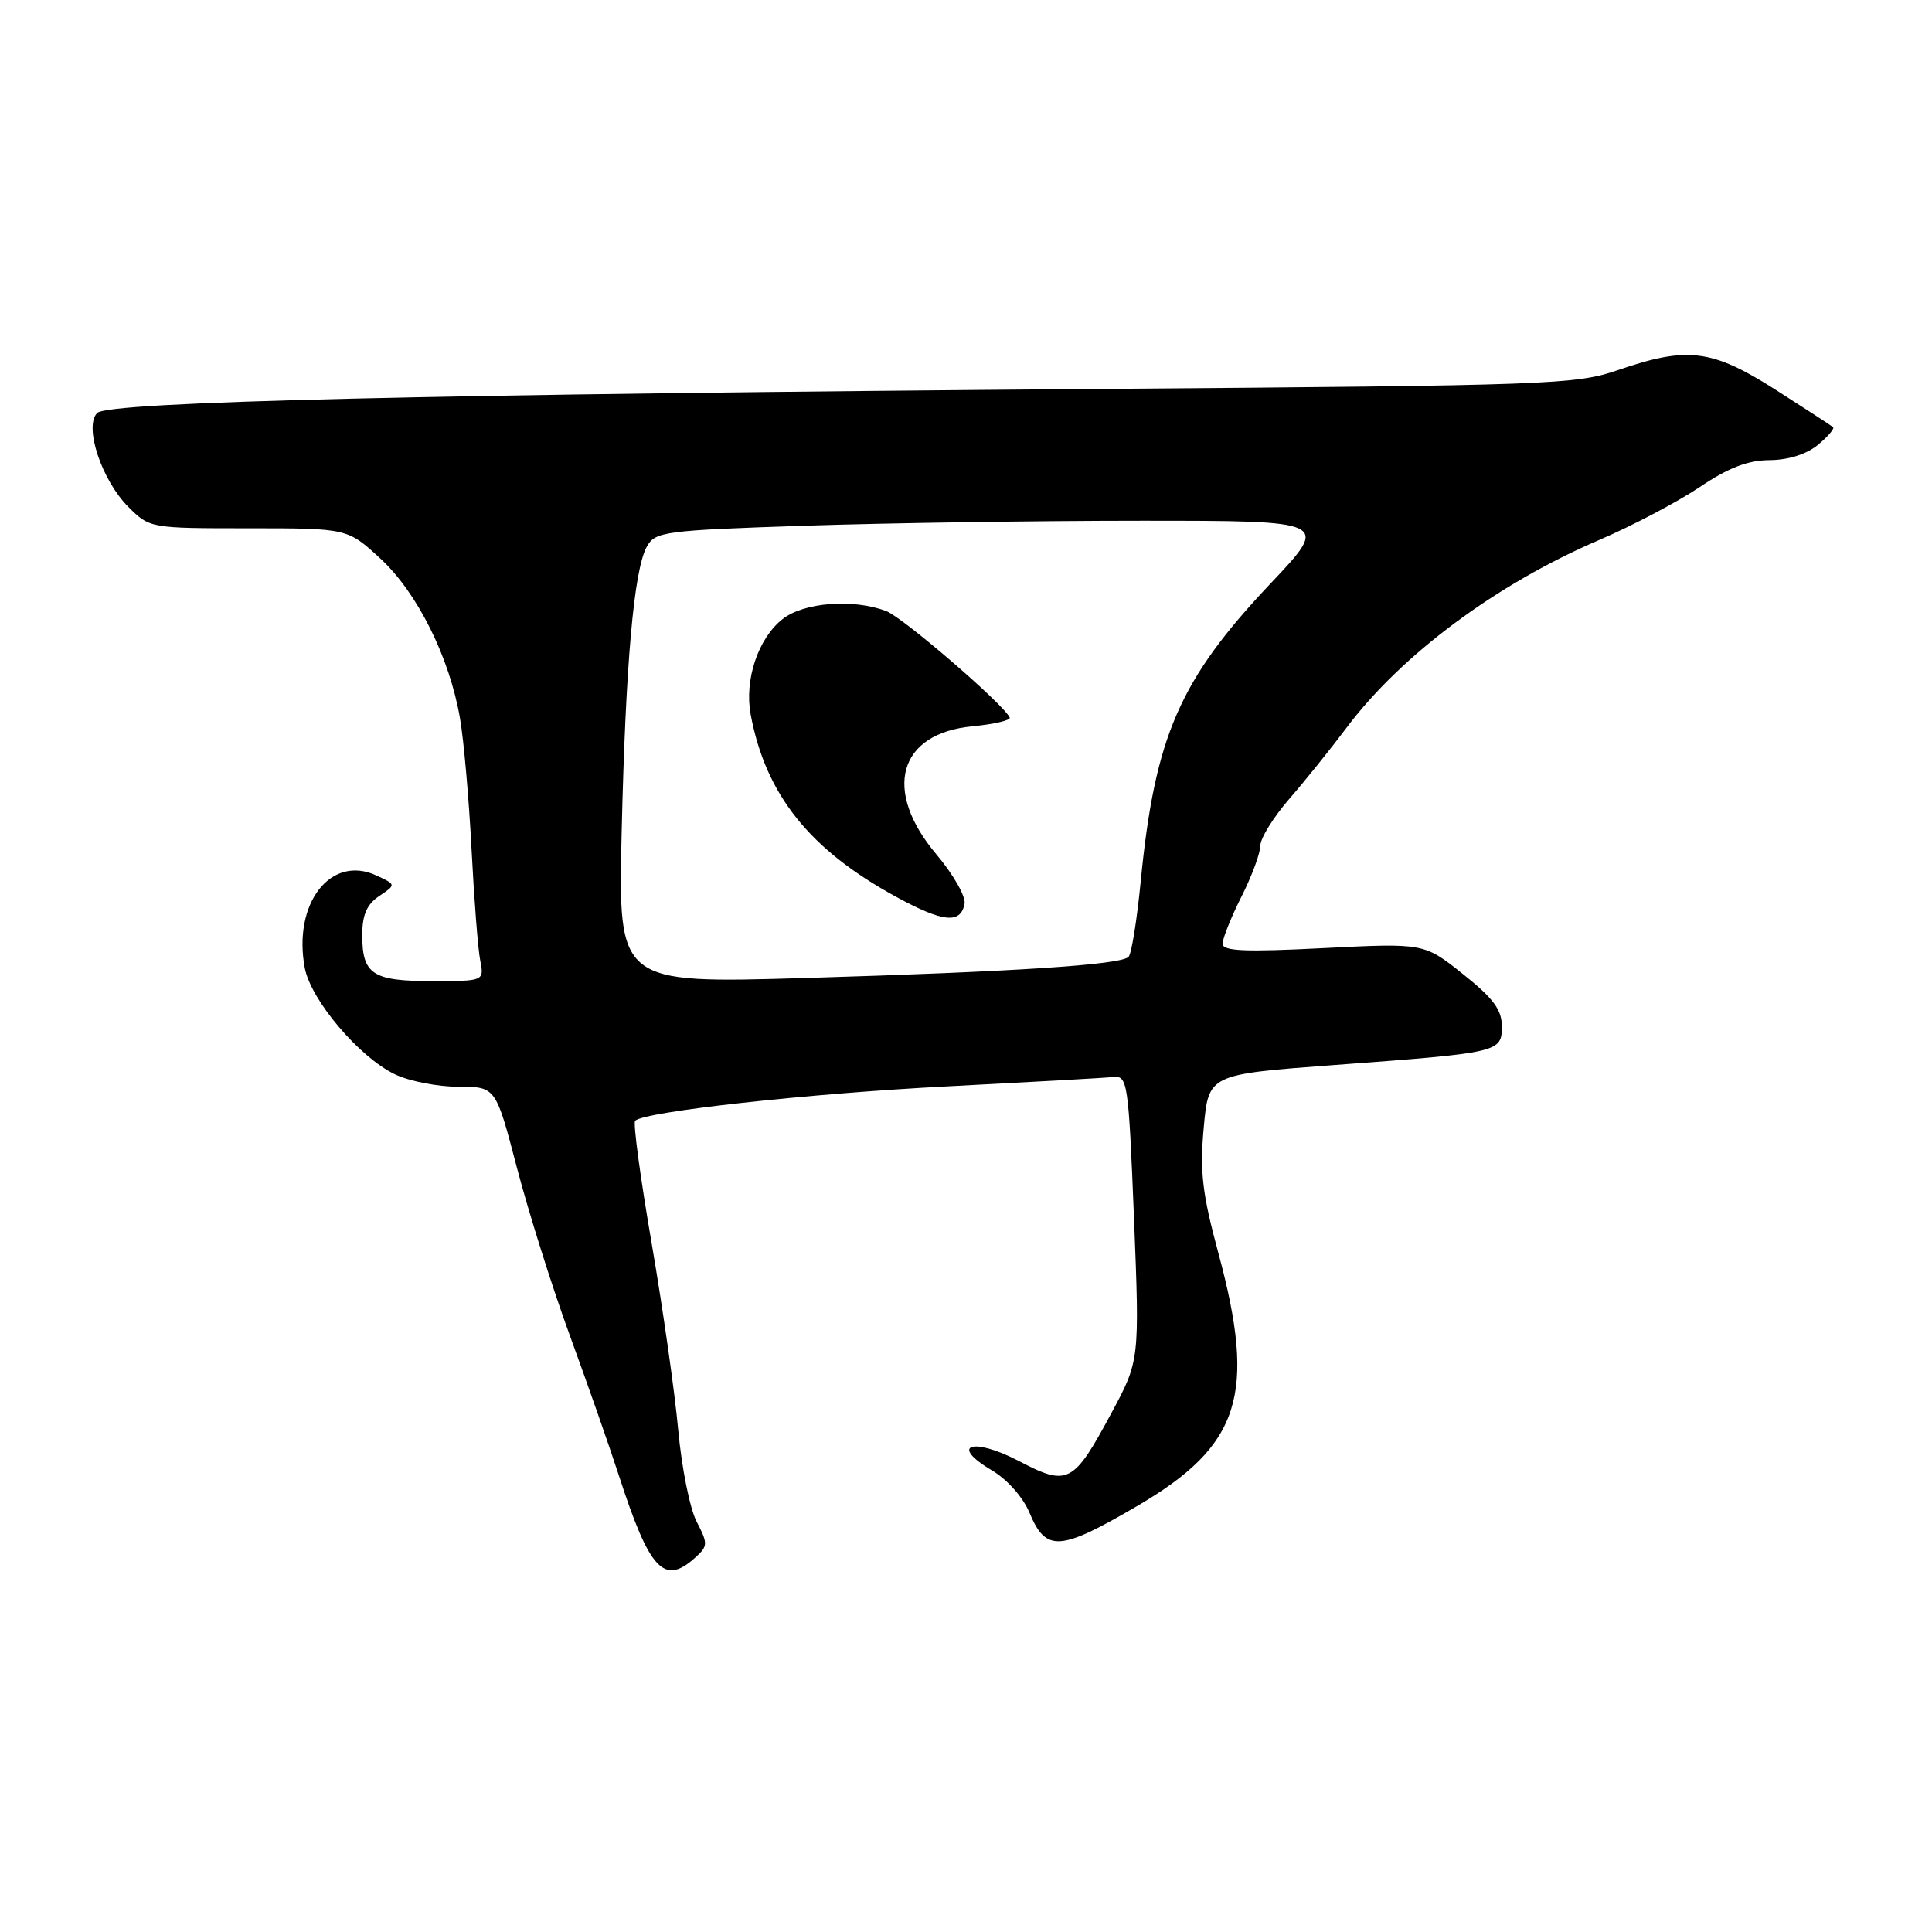 <?xml version="1.0" encoding="UTF-8" standalone="no"?>
<!DOCTYPE svg PUBLIC "-//W3C//DTD SVG 1.1//EN" "http://www.w3.org/Graphics/SVG/1.1/DTD/svg11.dtd" >
<svg xmlns="http://www.w3.org/2000/svg" xmlns:xlink="http://www.w3.org/1999/xlink" version="1.1" viewBox="0 0 256 256">
 <g >
 <path fill="currentColor"
d=" M 92.13 206.38 C 93.81 204.86 93.82 204.55 92.31 201.63 C 91.41 199.91 90.32 194.45 89.87 189.50 C 89.42 184.55 87.84 173.42 86.35 164.76 C 84.86 156.11 83.87 148.79 84.16 148.51 C 85.38 147.29 107.06 144.90 125.50 143.95 C 136.50 143.38 146.40 142.83 147.50 142.71 C 149.41 142.51 149.53 143.32 150.26 161.39 C 151.01 180.29 151.01 180.29 147.24 187.29 C 142.23 196.61 141.49 196.99 135.00 193.59 C 128.87 190.39 125.72 191.45 131.40 194.81 C 133.45 196.02 135.55 198.38 136.41 200.44 C 138.60 205.68 140.41 205.56 150.69 199.55 C 164.37 191.54 166.52 184.83 161.43 166.00 C 159.31 158.17 158.97 155.26 159.50 149.43 C 160.14 142.36 160.14 142.36 176.82 141.12 C 198.79 139.49 199.00 139.44 199.00 135.97 C 199.00 133.80 197.85 132.25 193.85 129.07 C 188.69 124.96 188.69 124.96 175.35 125.63 C 164.94 126.16 162.00 126.03 162.00 125.05 C 162.00 124.36 163.12 121.55 164.50 118.81 C 165.88 116.08 167.00 113.04 167.00 112.06 C 167.00 111.08 168.72 108.31 170.81 105.89 C 172.91 103.48 176.31 99.25 178.37 96.50 C 185.66 86.76 198.30 77.37 211.99 71.51 C 216.34 69.64 222.28 66.51 225.19 64.56 C 229.02 61.98 231.58 60.99 234.49 60.97 C 236.99 60.95 239.40 60.18 240.89 58.94 C 242.21 57.85 243.11 56.79 242.89 56.60 C 242.68 56.41 239.23 54.17 235.24 51.62 C 226.85 46.28 223.59 45.87 214.42 49.03 C 208.81 50.96 205.52 51.08 146.51 51.53 C 56.80 52.22 14.37 53.23 12.88 54.72 C 11.10 56.50 13.46 63.62 17.01 67.17 C 19.84 69.99 19.90 70.00 32.95 70.00 C 46.04 70.00 46.04 70.00 50.39 74.00 C 55.30 78.53 59.56 87.08 60.95 95.17 C 61.46 98.10 62.14 105.90 62.48 112.50 C 62.82 119.10 63.33 125.74 63.63 127.25 C 64.16 130.00 64.16 130.00 57.28 130.00 C 49.36 130.00 48.00 129.11 48.00 123.92 C 48.00 121.22 48.60 119.84 50.25 118.73 C 52.50 117.22 52.50 117.22 49.86 116.00 C 43.82 113.21 38.79 119.71 40.38 128.24 C 41.19 132.53 47.63 140.12 52.37 142.37 C 54.26 143.27 58.03 144.00 60.75 144.00 C 65.69 144.00 65.69 144.00 68.50 154.75 C 70.05 160.66 73.20 170.68 75.52 177.00 C 77.83 183.32 80.75 191.65 82.00 195.50 C 86.08 208.08 87.99 210.13 92.13 206.38 Z  M 82.37 110.41 C 82.89 87.95 83.99 75.48 85.72 72.41 C 86.83 70.44 88.02 70.28 106.61 69.66 C 117.45 69.30 137.55 69.00 151.27 69.00 C 176.22 69.00 176.22 69.00 168.36 77.31 C 156.30 90.07 153.03 97.56 151.15 116.79 C 150.65 121.91 149.93 126.41 149.54 126.79 C 148.49 127.85 134.44 128.76 106.71 129.59 C 81.92 130.32 81.92 130.32 82.37 110.41 Z  M 127.81 119.75 C 127.99 118.80 126.31 115.85 124.07 113.20 C 116.91 104.71 119.03 97.18 128.85 96.24 C 131.73 95.96 133.95 95.44 133.79 95.08 C 133.01 93.33 119.67 81.83 117.43 80.97 C 113.06 79.31 106.52 79.81 103.71 82.02 C 100.45 84.58 98.61 90.09 99.47 94.69 C 101.46 105.31 107.28 112.59 118.77 118.85 C 124.96 122.22 127.29 122.46 127.81 119.75 Z "/>
</g>
</svg>